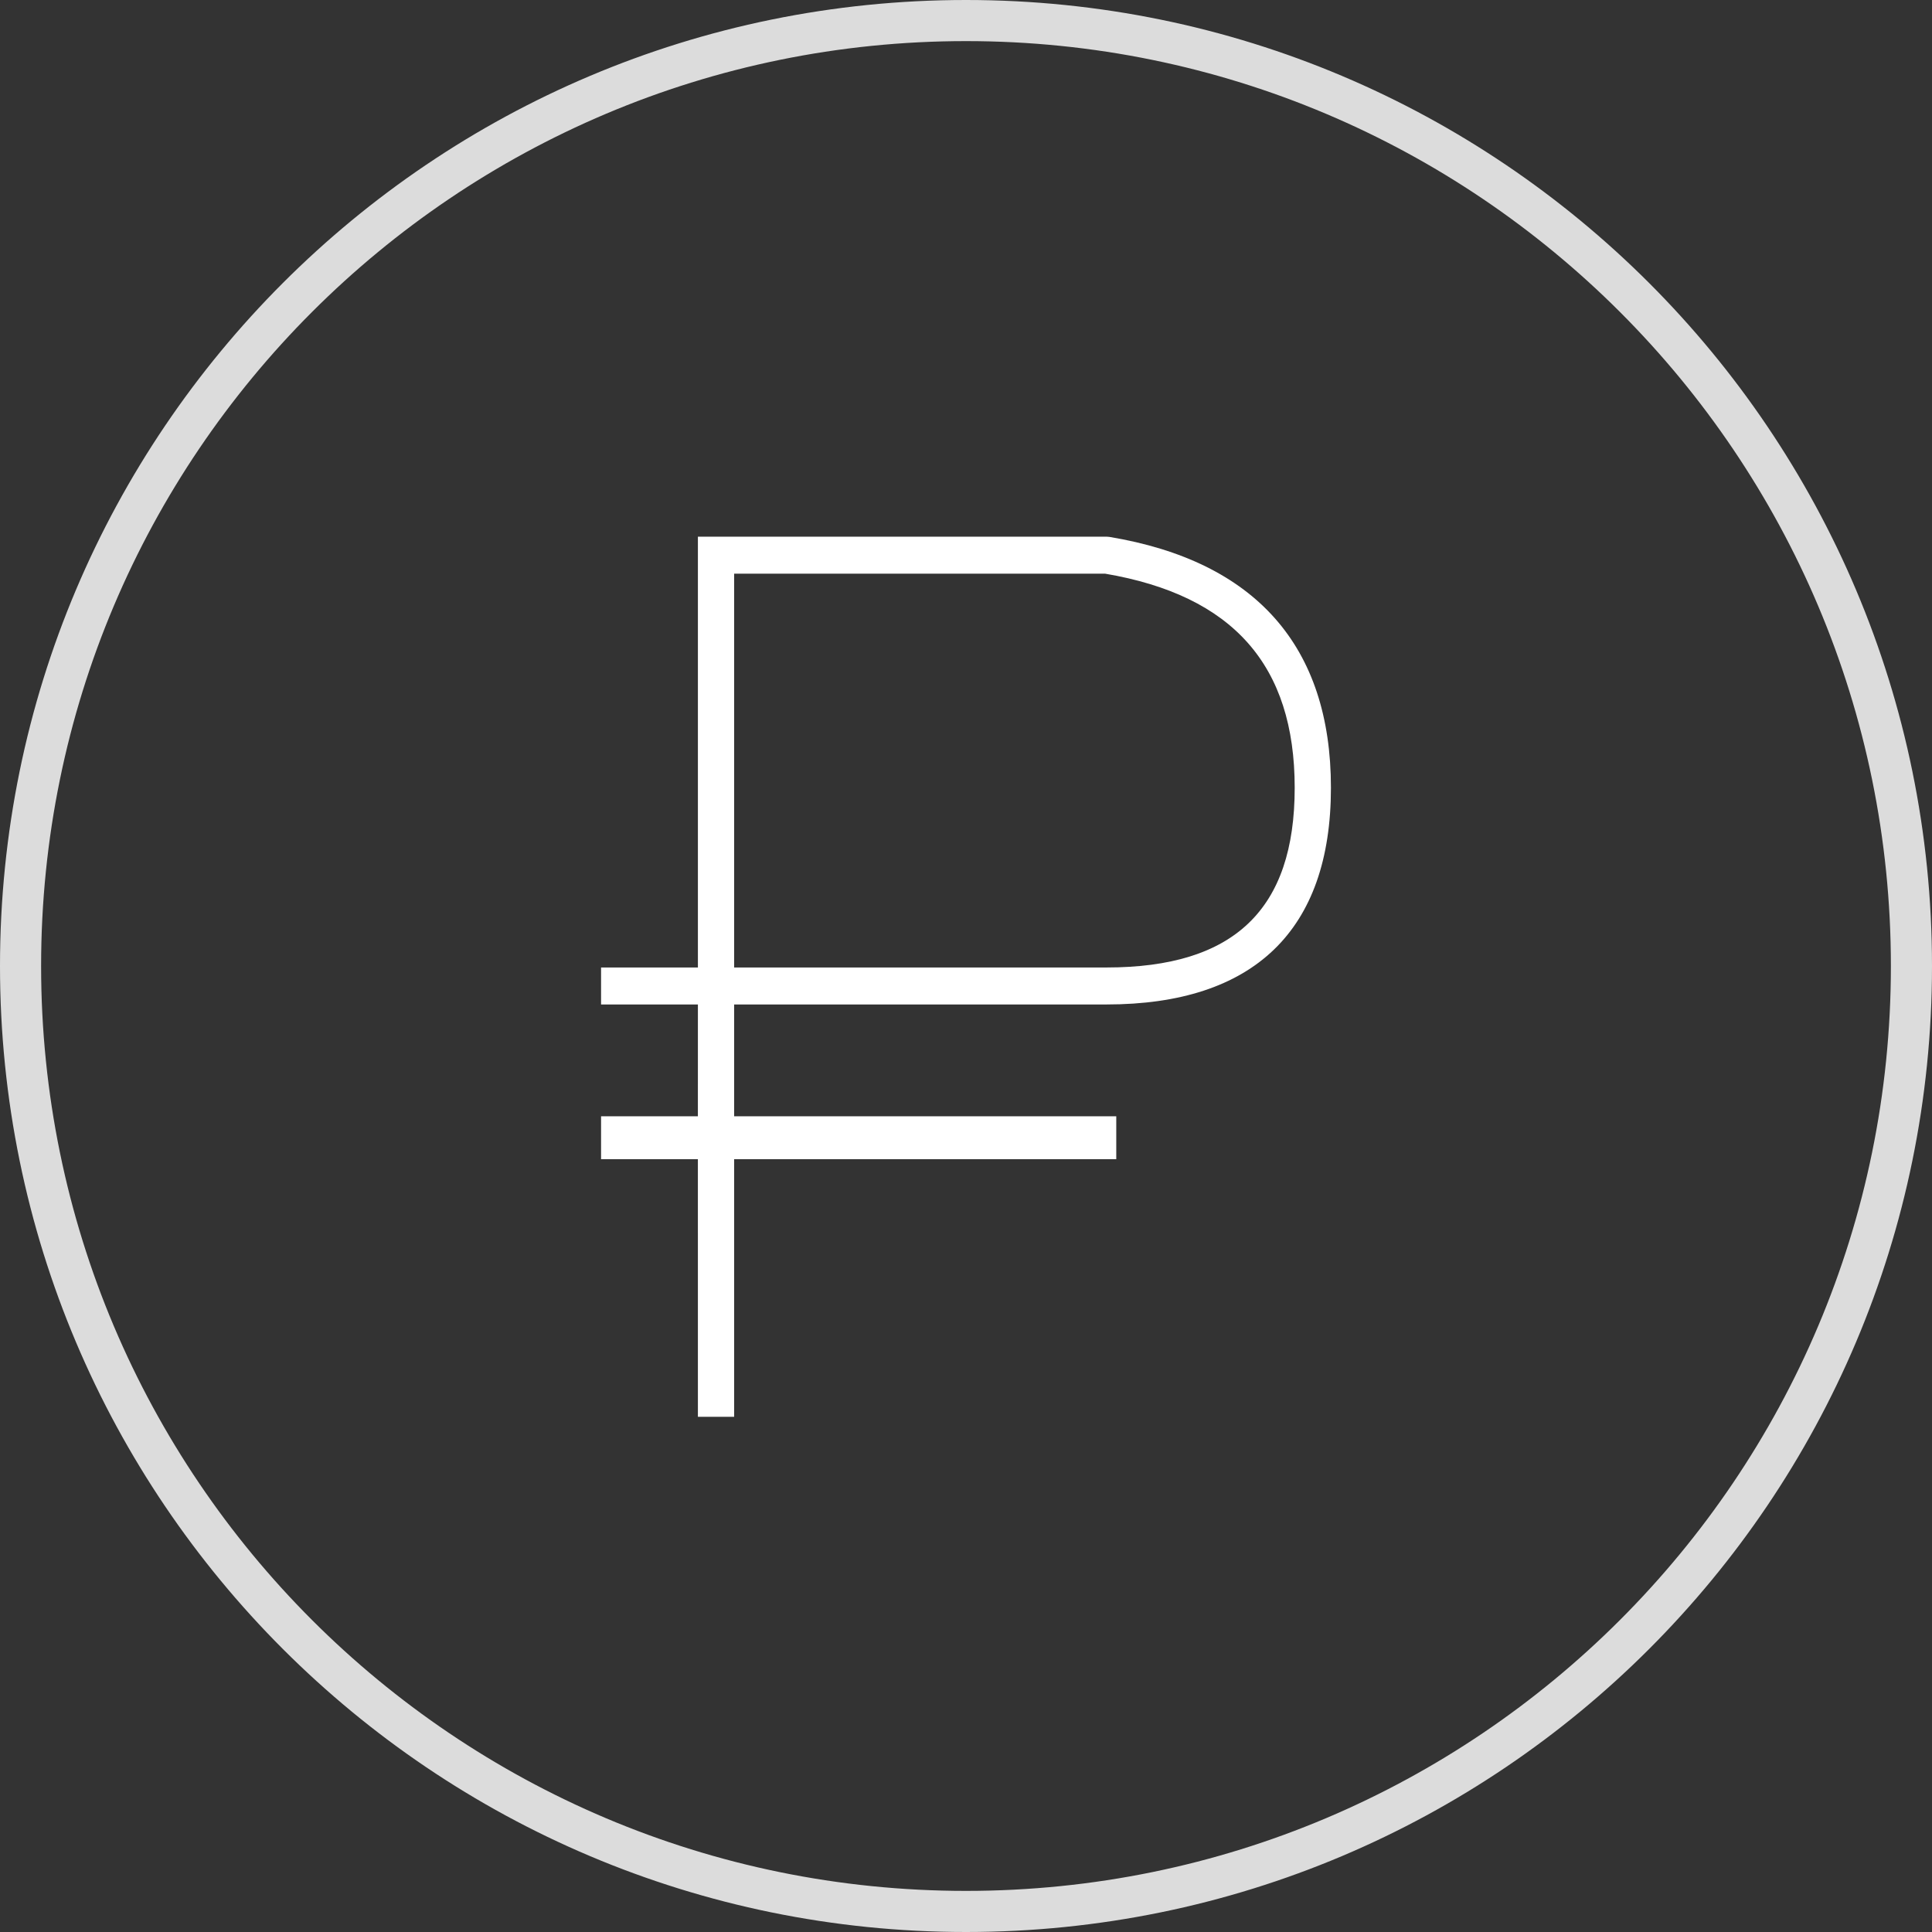 <?xml version="1.0" encoding="UTF-8"?>
<svg width="90px" height="90px" viewBox="0 0 90 90" version="1.1" xmlns="http://www.w3.org/2000/svg" xmlns:xlink="http://www.w3.org/1999/xlink">
    <rect x="0" y="0" width="90" height="90" fill="#333333" stroke="none"/>
    <!-- Generator: Sketch 59.1 (86144) - https://sketch.com -->
    <title>руб</title>
    <desc>Created with Sketch.</desc>
    <g id="Artboards" stroke="none" stroke-width="1" fill="none" fill-rule="evenodd">
        <g id="MZ-1920-mian" transform="translate(-594, -581)" fill-rule="nonzero">
            <g id="руб" transform="translate(594, 581)">
                <path d="M45,90 C69.853,90 90,69.853 90,45 C90,20.147 69.853,0 45,0 C20.147,0 0,20.147 0,45 C0,69.853 20.147,90 45,90 Z M45,88.085 C21.205,88.085 1.915,68.795 1.915,45 C1.915,21.205 21.205,1.915 45,1.915 C68.795,1.915 88.085,21.205 88.085,45 C88.085,68.795 68.795,88.085 45,88.085 Z" id="Oval-Copy-18" fill="#DCDCDC"></path>
                <path d="M51.545,25 L51.68,25.011 C58.486,26.143 62,30.105 62,36.696 C62,43.34 58.407,46.792 51.545,46.792 L51.545,46.792 L34.199,46.792 L34.199,52 L52,52 L52,54 L34.199,54 L34.199,66 L32.511,66 L32.51,54 L28,54 L28,52 L32.51,52 L32.511,46.792 L28,46.792 L28,45.069 L32.511,45.069 L32.511,25 L51.545,25 Z M51.476,26.723 L34.199,26.723 L34.199,45.069 L51.545,45.069 C57.497,45.069 60.312,42.365 60.312,36.696 C60.312,30.994 57.44,27.736 51.476,26.723 L51.476,26.723 Z" id="Combined-Shape" fill="#FFFFFF"></path>
            </g>
        </g>
    </g>
</svg>
